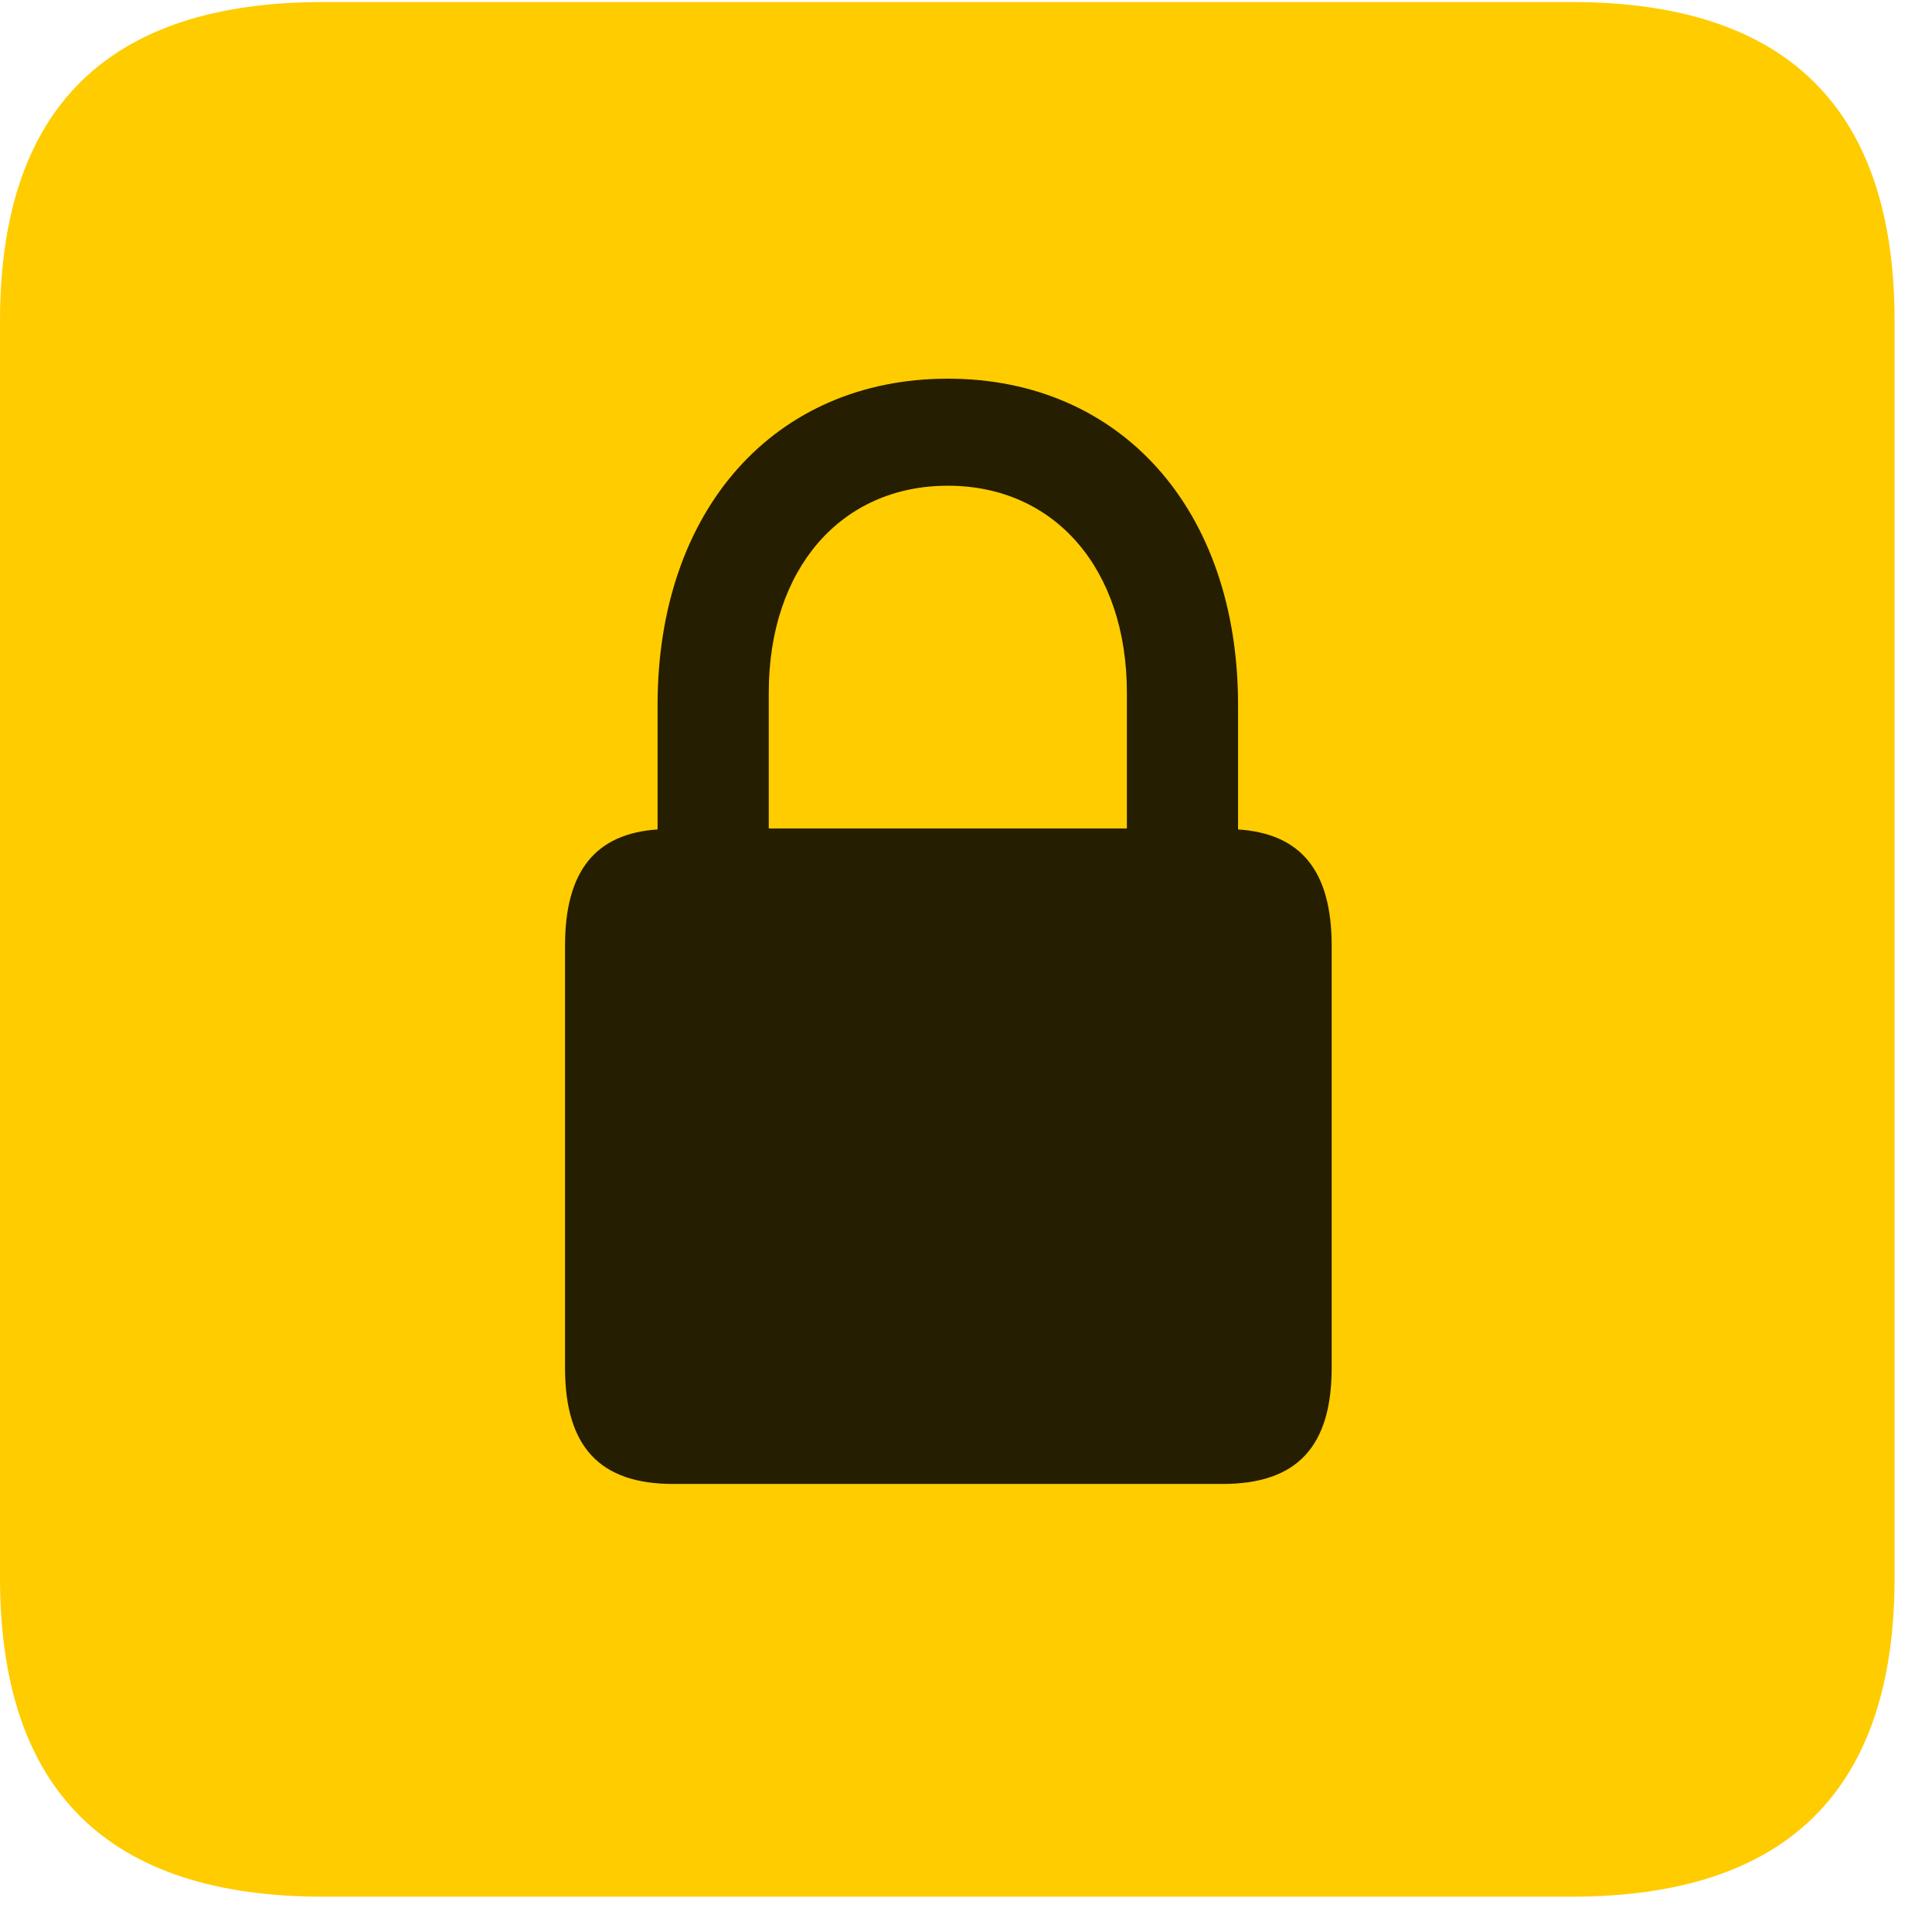 <svg width="22" height="22" viewBox="0 0 22 22" fill="none" xmlns="http://www.w3.org/2000/svg">
<path d="M3.68 21.598H17.895C20.355 21.598 21.574 20.379 21.574 17.965V3.656C21.574 1.242 20.355 0.023 17.895 0.023H3.68C1.23 0.023 0 1.23 0 3.656V17.965C0 20.391 1.23 21.598 3.68 21.598Z" fill="#FFCC00"/>
<path d="M6.434 15.574V10.77C6.434 9.914 6.785 9.492 7.488 9.445V8.027C7.488 5.801 8.824 4.312 10.793 4.312C12.762 4.312 14.098 5.801 14.098 8.027V9.445C14.812 9.492 15.164 9.914 15.164 10.77V15.574C15.164 16.477 14.766 16.898 13.922 16.898H7.664C6.832 16.898 6.434 16.477 6.434 15.574ZM8.754 9.434H12.832V7.887C12.832 6.48 12.012 5.531 10.793 5.531C9.574 5.531 8.754 6.48 8.754 7.887V9.434Z" fill="black" fill-opacity="0.85"/>
</svg>
